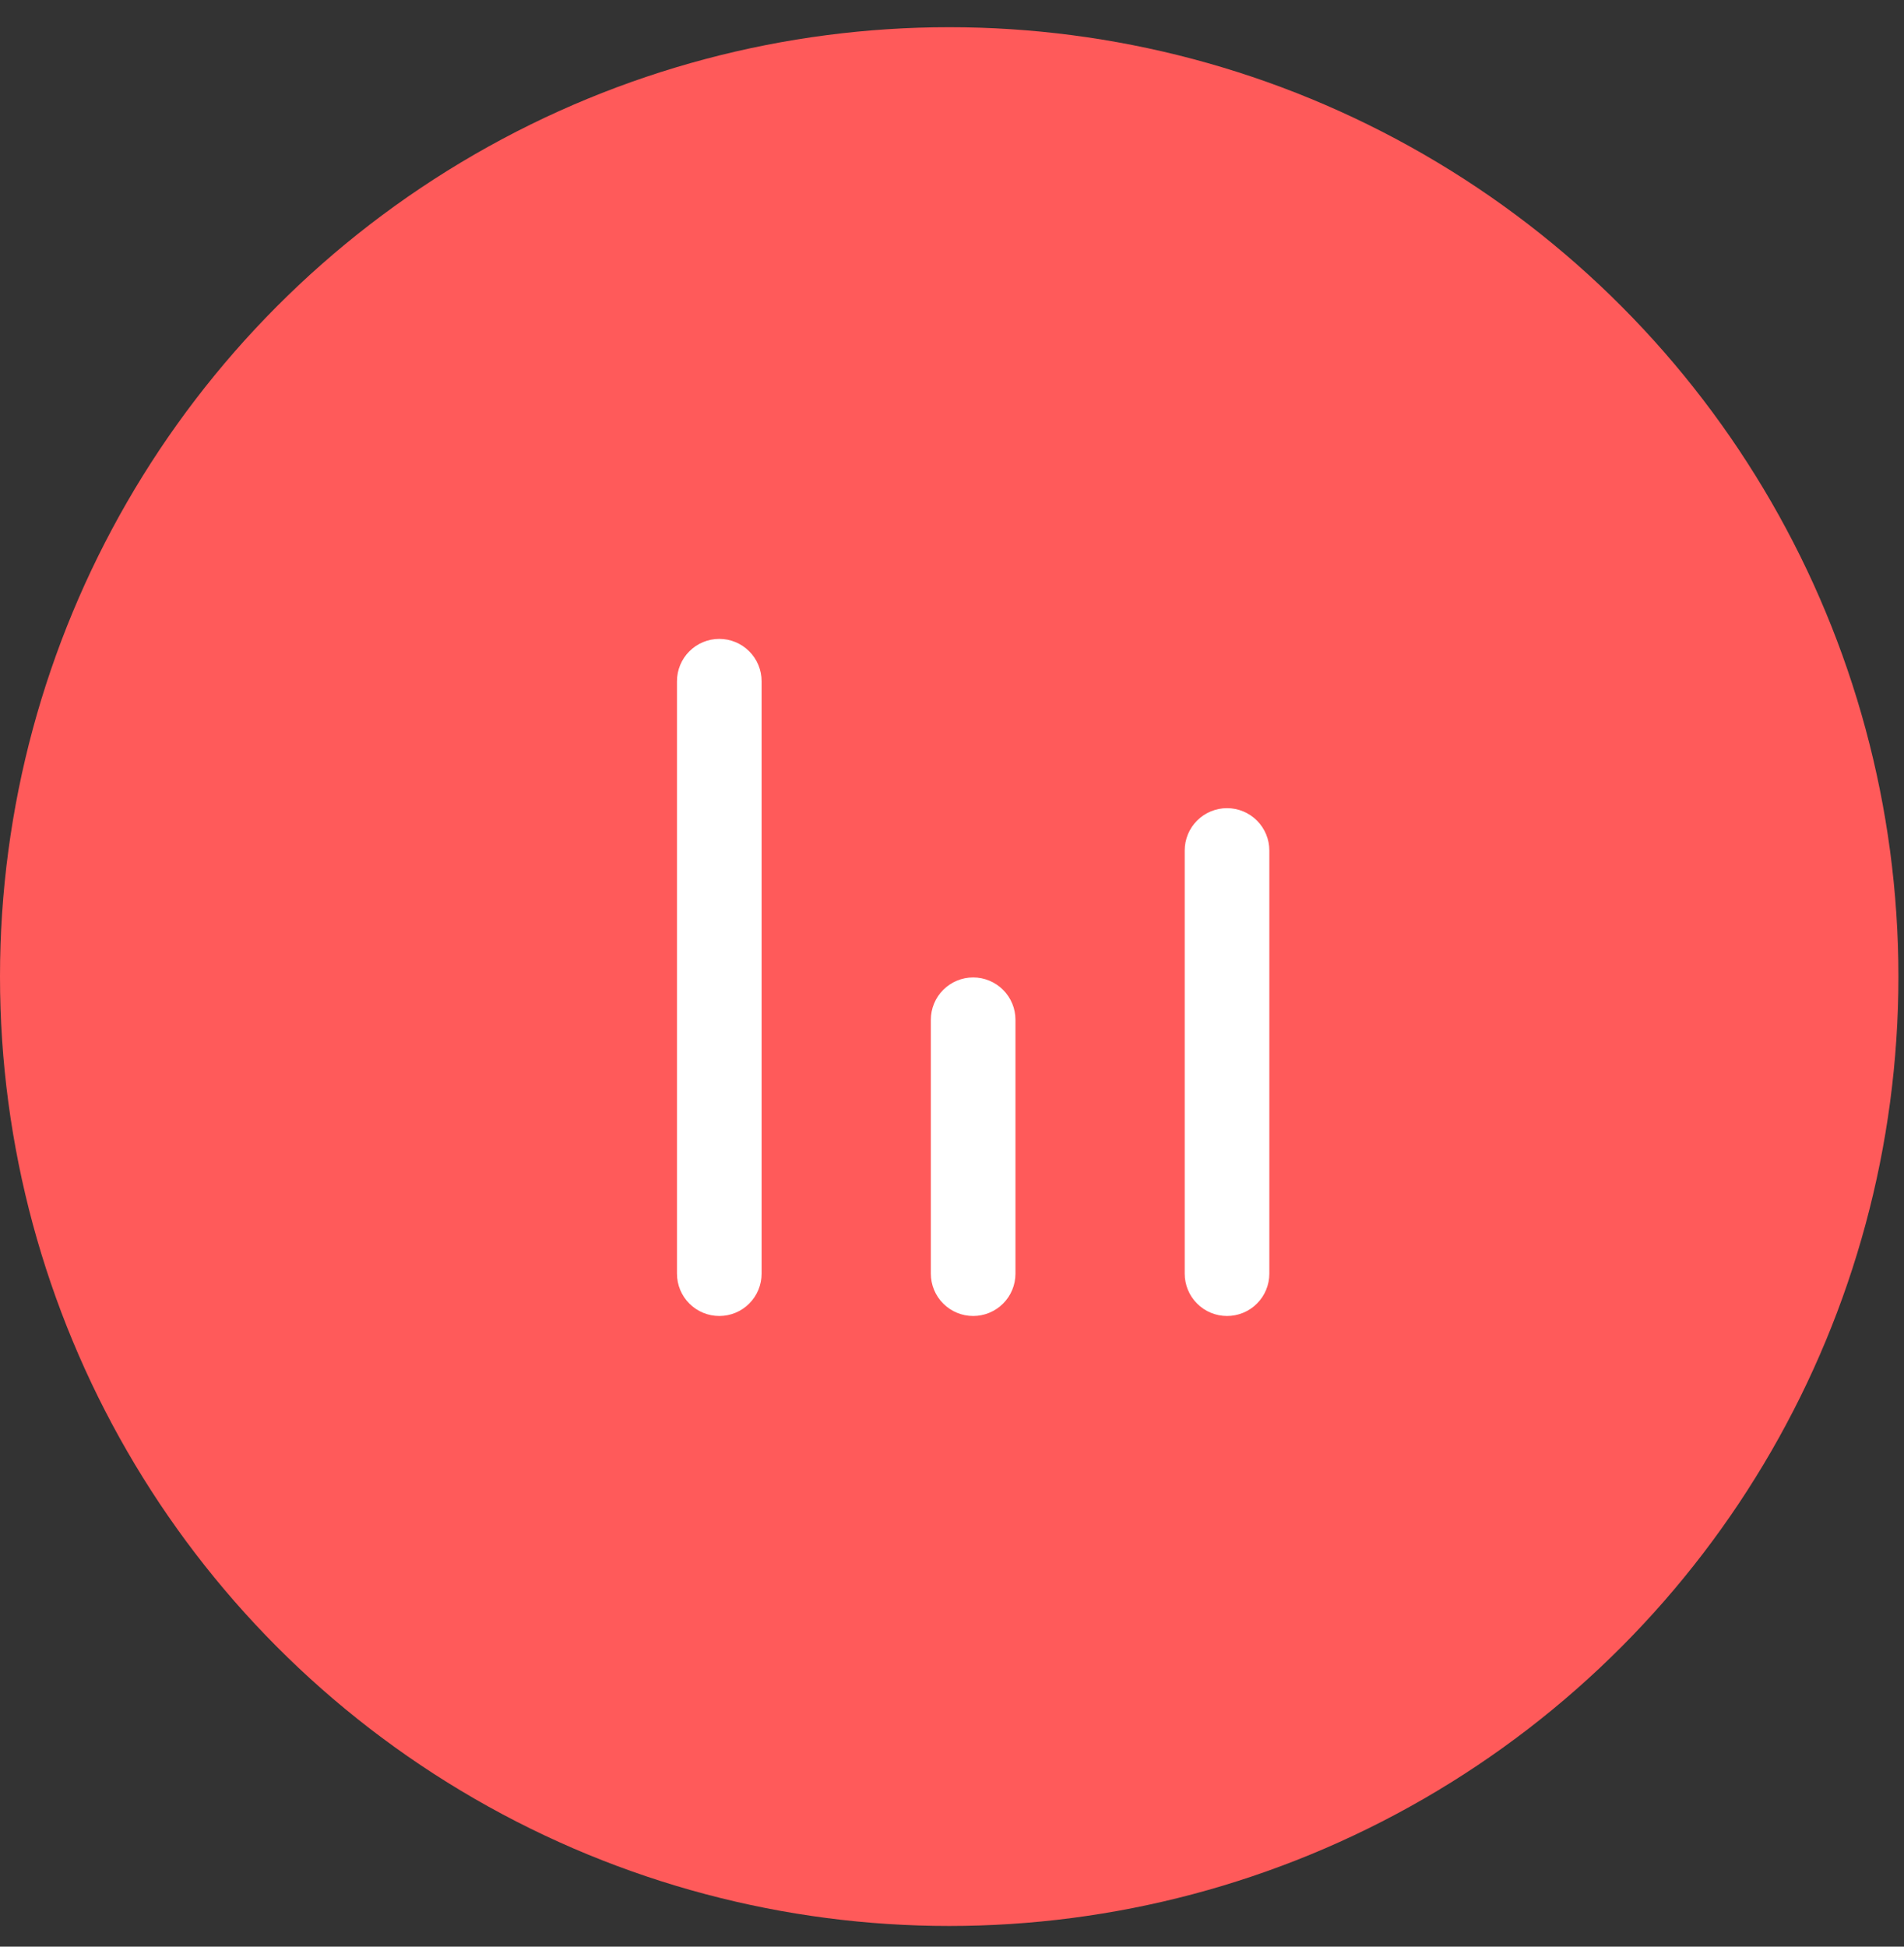 <svg width="45" height="46" viewBox="0 0 45 46" fill="none" xmlns="http://www.w3.org/2000/svg">
<rect x="0" y="0" width="45" height="46" fill="#333333" stroke="none"/>
<circle cx="22.434" cy="23.077" r="22.434" fill="#FF5A5A"/>
<path d="M17 15.097C17.265 15.097 17.52 15.203 17.707 15.39C17.895 15.578 18 15.832 18 16.097V30.097C18 30.362 17.895 30.617 17.707 30.804C17.52 30.992 17.265 31.097 17 31.097C16.735 31.097 16.48 30.992 16.293 30.804C16.105 30.617 16 30.362 16 30.097V16.097C16 15.832 16.105 15.578 16.293 15.39C16.48 15.203 16.735 15.097 17 15.097ZM29 19.097C29.265 19.097 29.52 19.203 29.707 19.39C29.895 19.578 30 19.832 30 20.097V30.097C30 30.362 29.895 30.617 29.707 30.804C29.52 30.992 29.265 31.097 29 31.097C28.735 31.097 28.48 30.992 28.293 30.804C28.105 30.617 28 30.362 28 30.097V20.097C28 19.832 28.105 19.578 28.293 19.39C28.48 19.203 28.735 19.097 29 19.097ZM23 23.097C23.265 23.097 23.52 23.203 23.707 23.39C23.895 23.578 24 23.832 24 24.097V30.097C24 30.362 23.895 30.617 23.707 30.804C23.52 30.992 23.265 31.097 23 31.097C22.735 31.097 22.48 30.992 22.293 30.804C22.105 30.617 22 30.362 22 30.097V24.097C22 23.832 22.105 23.578 22.293 23.39C22.48 23.203 22.735 23.097 23 23.097Z" fill="white"/>
</svg>
